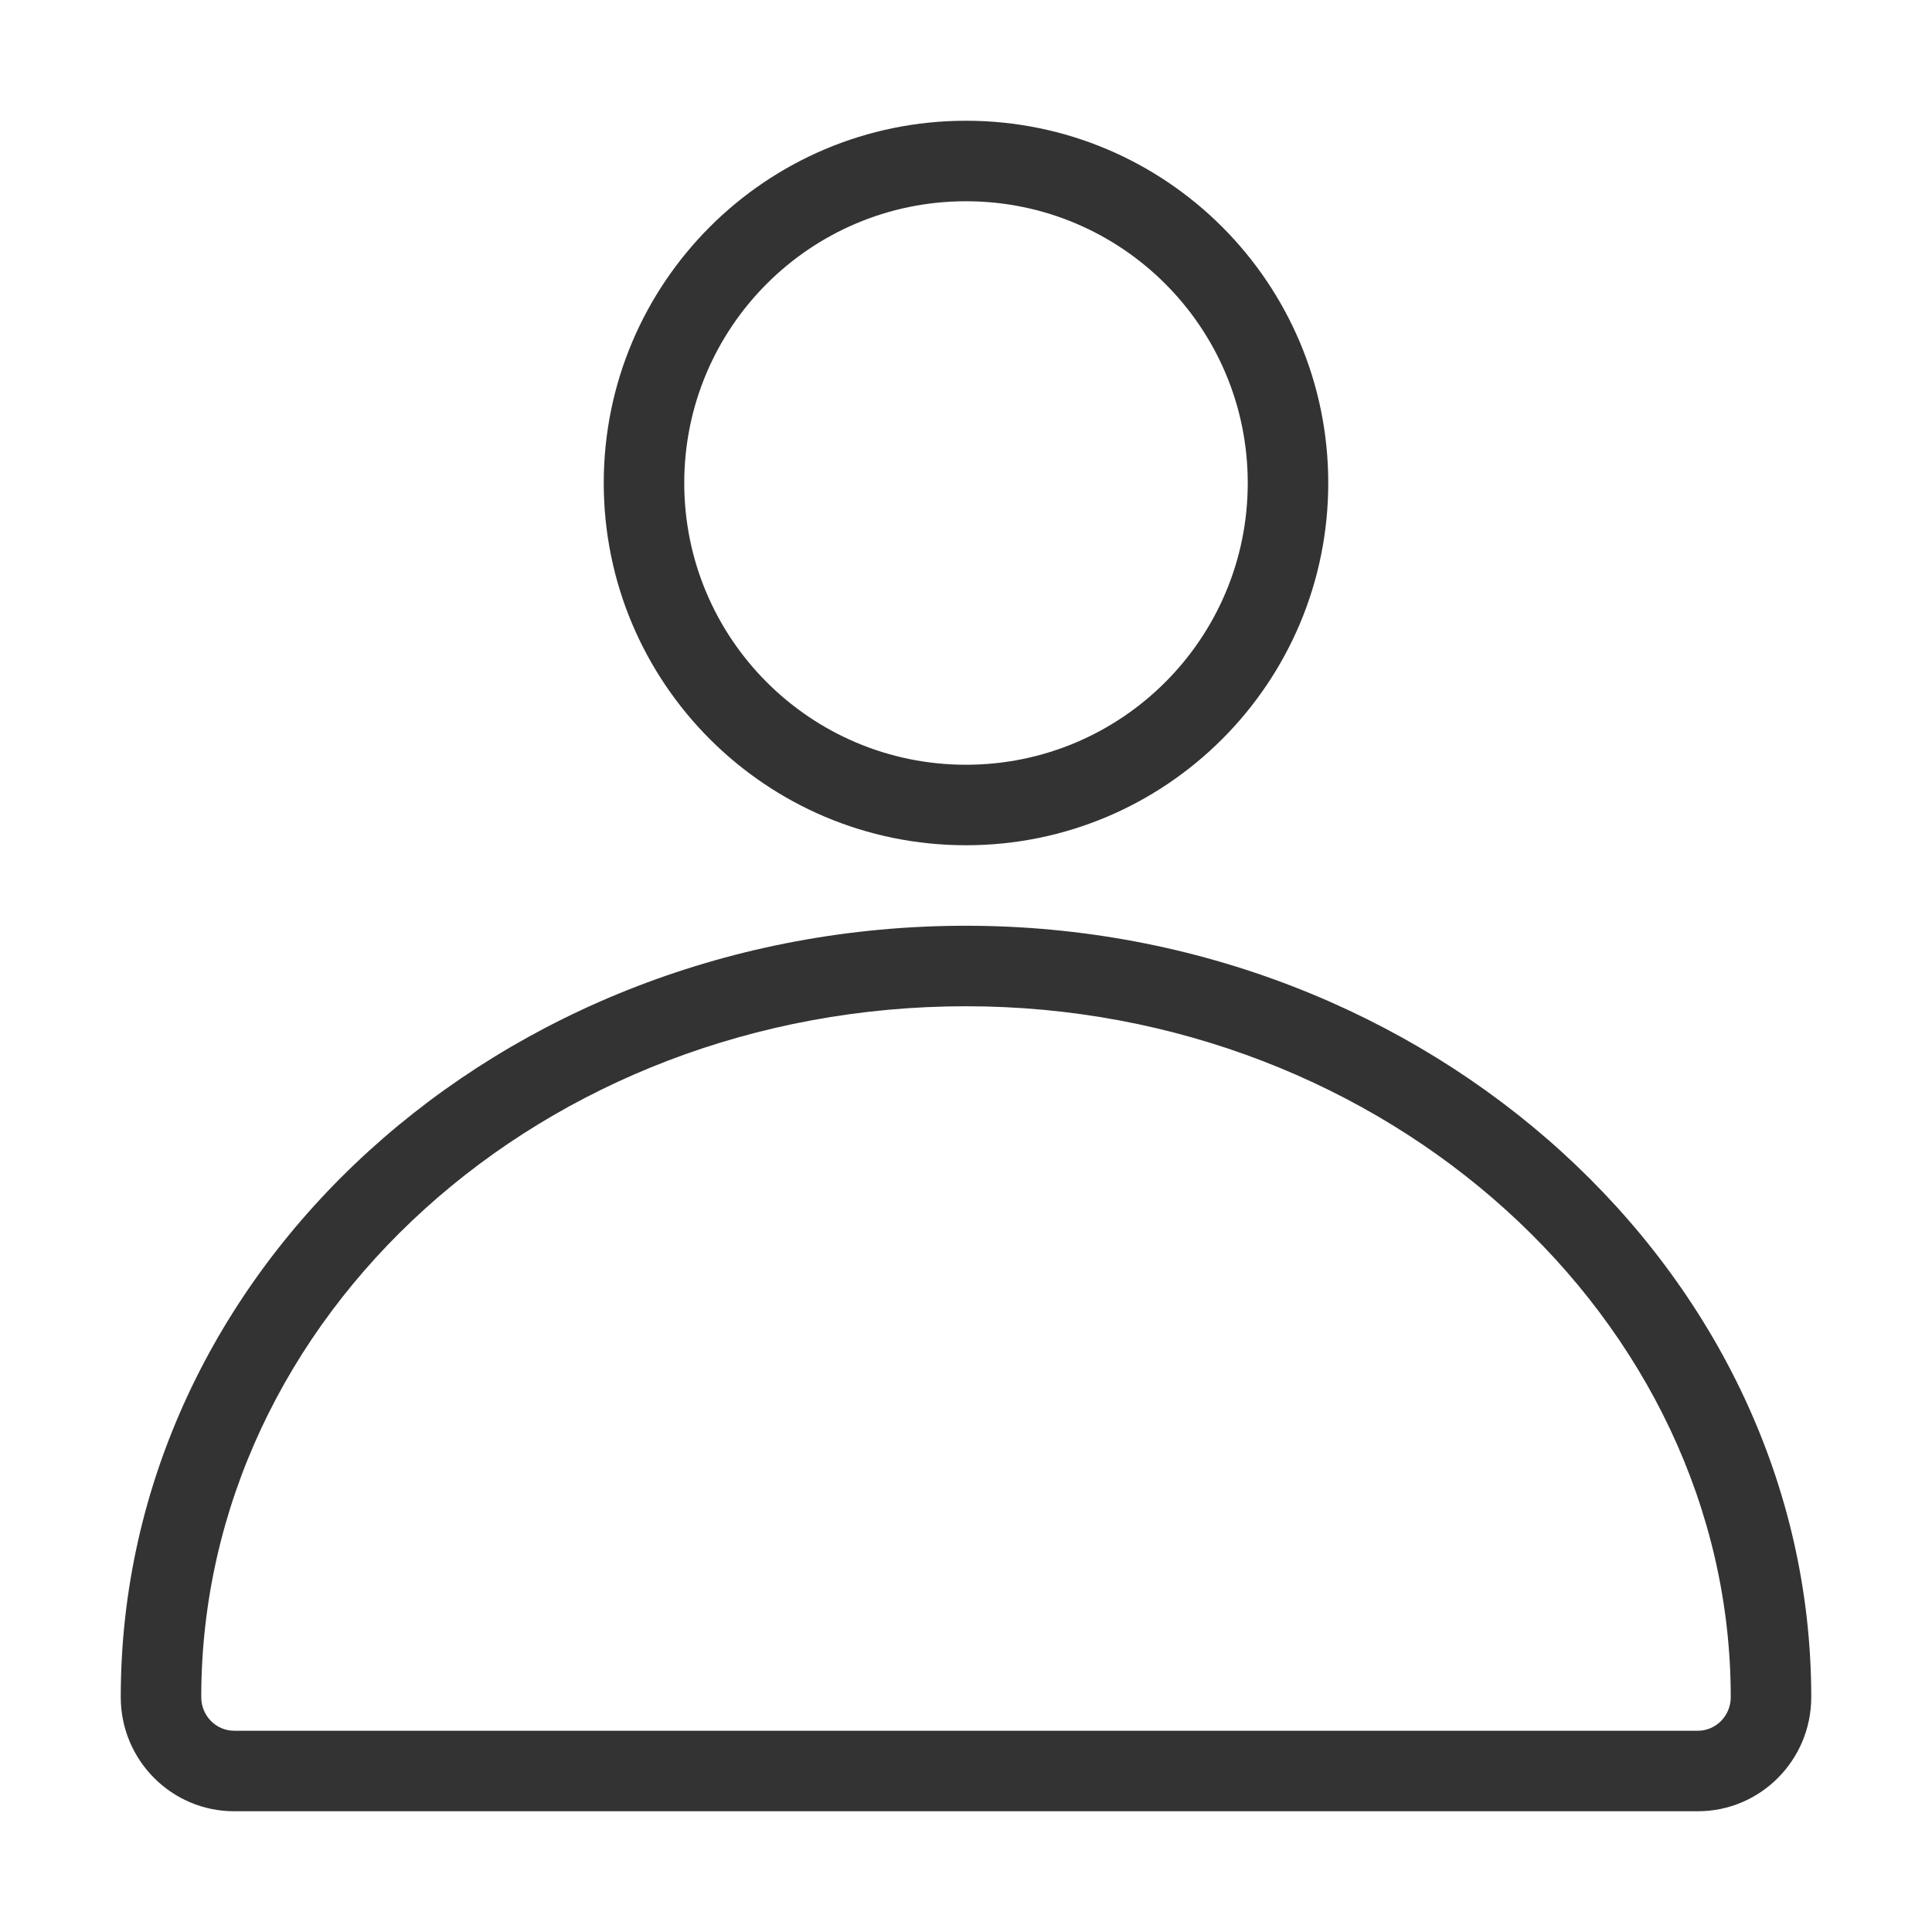 <svg width="24" height="24" viewBox="0 0 24 24" fill="none" xmlns="http://www.w3.org/2000/svg">
<path d="M12 1.5C9.515 1.5 7.5 3.515 7.5 6C7.5 8.485 9.515 10.5 12 10.5C14.485 10.5 16.5 8.485 16.5 6C16.5 3.515 14.485 1.5 12 1.5ZM12 2.5C13.933 2.5 15.5 4.067 15.5 6C15.5 7.933 13.933 9.5 12 9.5C10.067 9.5 8.5 7.933 8.5 6C8.5 4.067 10.067 2.5 12 2.5Z" fill="#333333"/>
<path d="M12 11.5C6.216 11.5 1.5 15.769 1.5 21.083C1.5 21.864 2.13 22.5 2.909 22.5H21.091C21.87 22.5 22.5 21.864 22.5 21.083C22.5 15.809 17.748 11.5 12 11.5ZM12 12.5C17.217 12.5 21.5 16.384 21.5 21.083C21.5 21.314 21.316 21.5 21.091 21.5H2.909C2.684 21.5 2.5 21.314 2.5 21.083C2.5 16.345 6.748 12.5 12 12.5Z" fill="#333333"/>
</svg>
